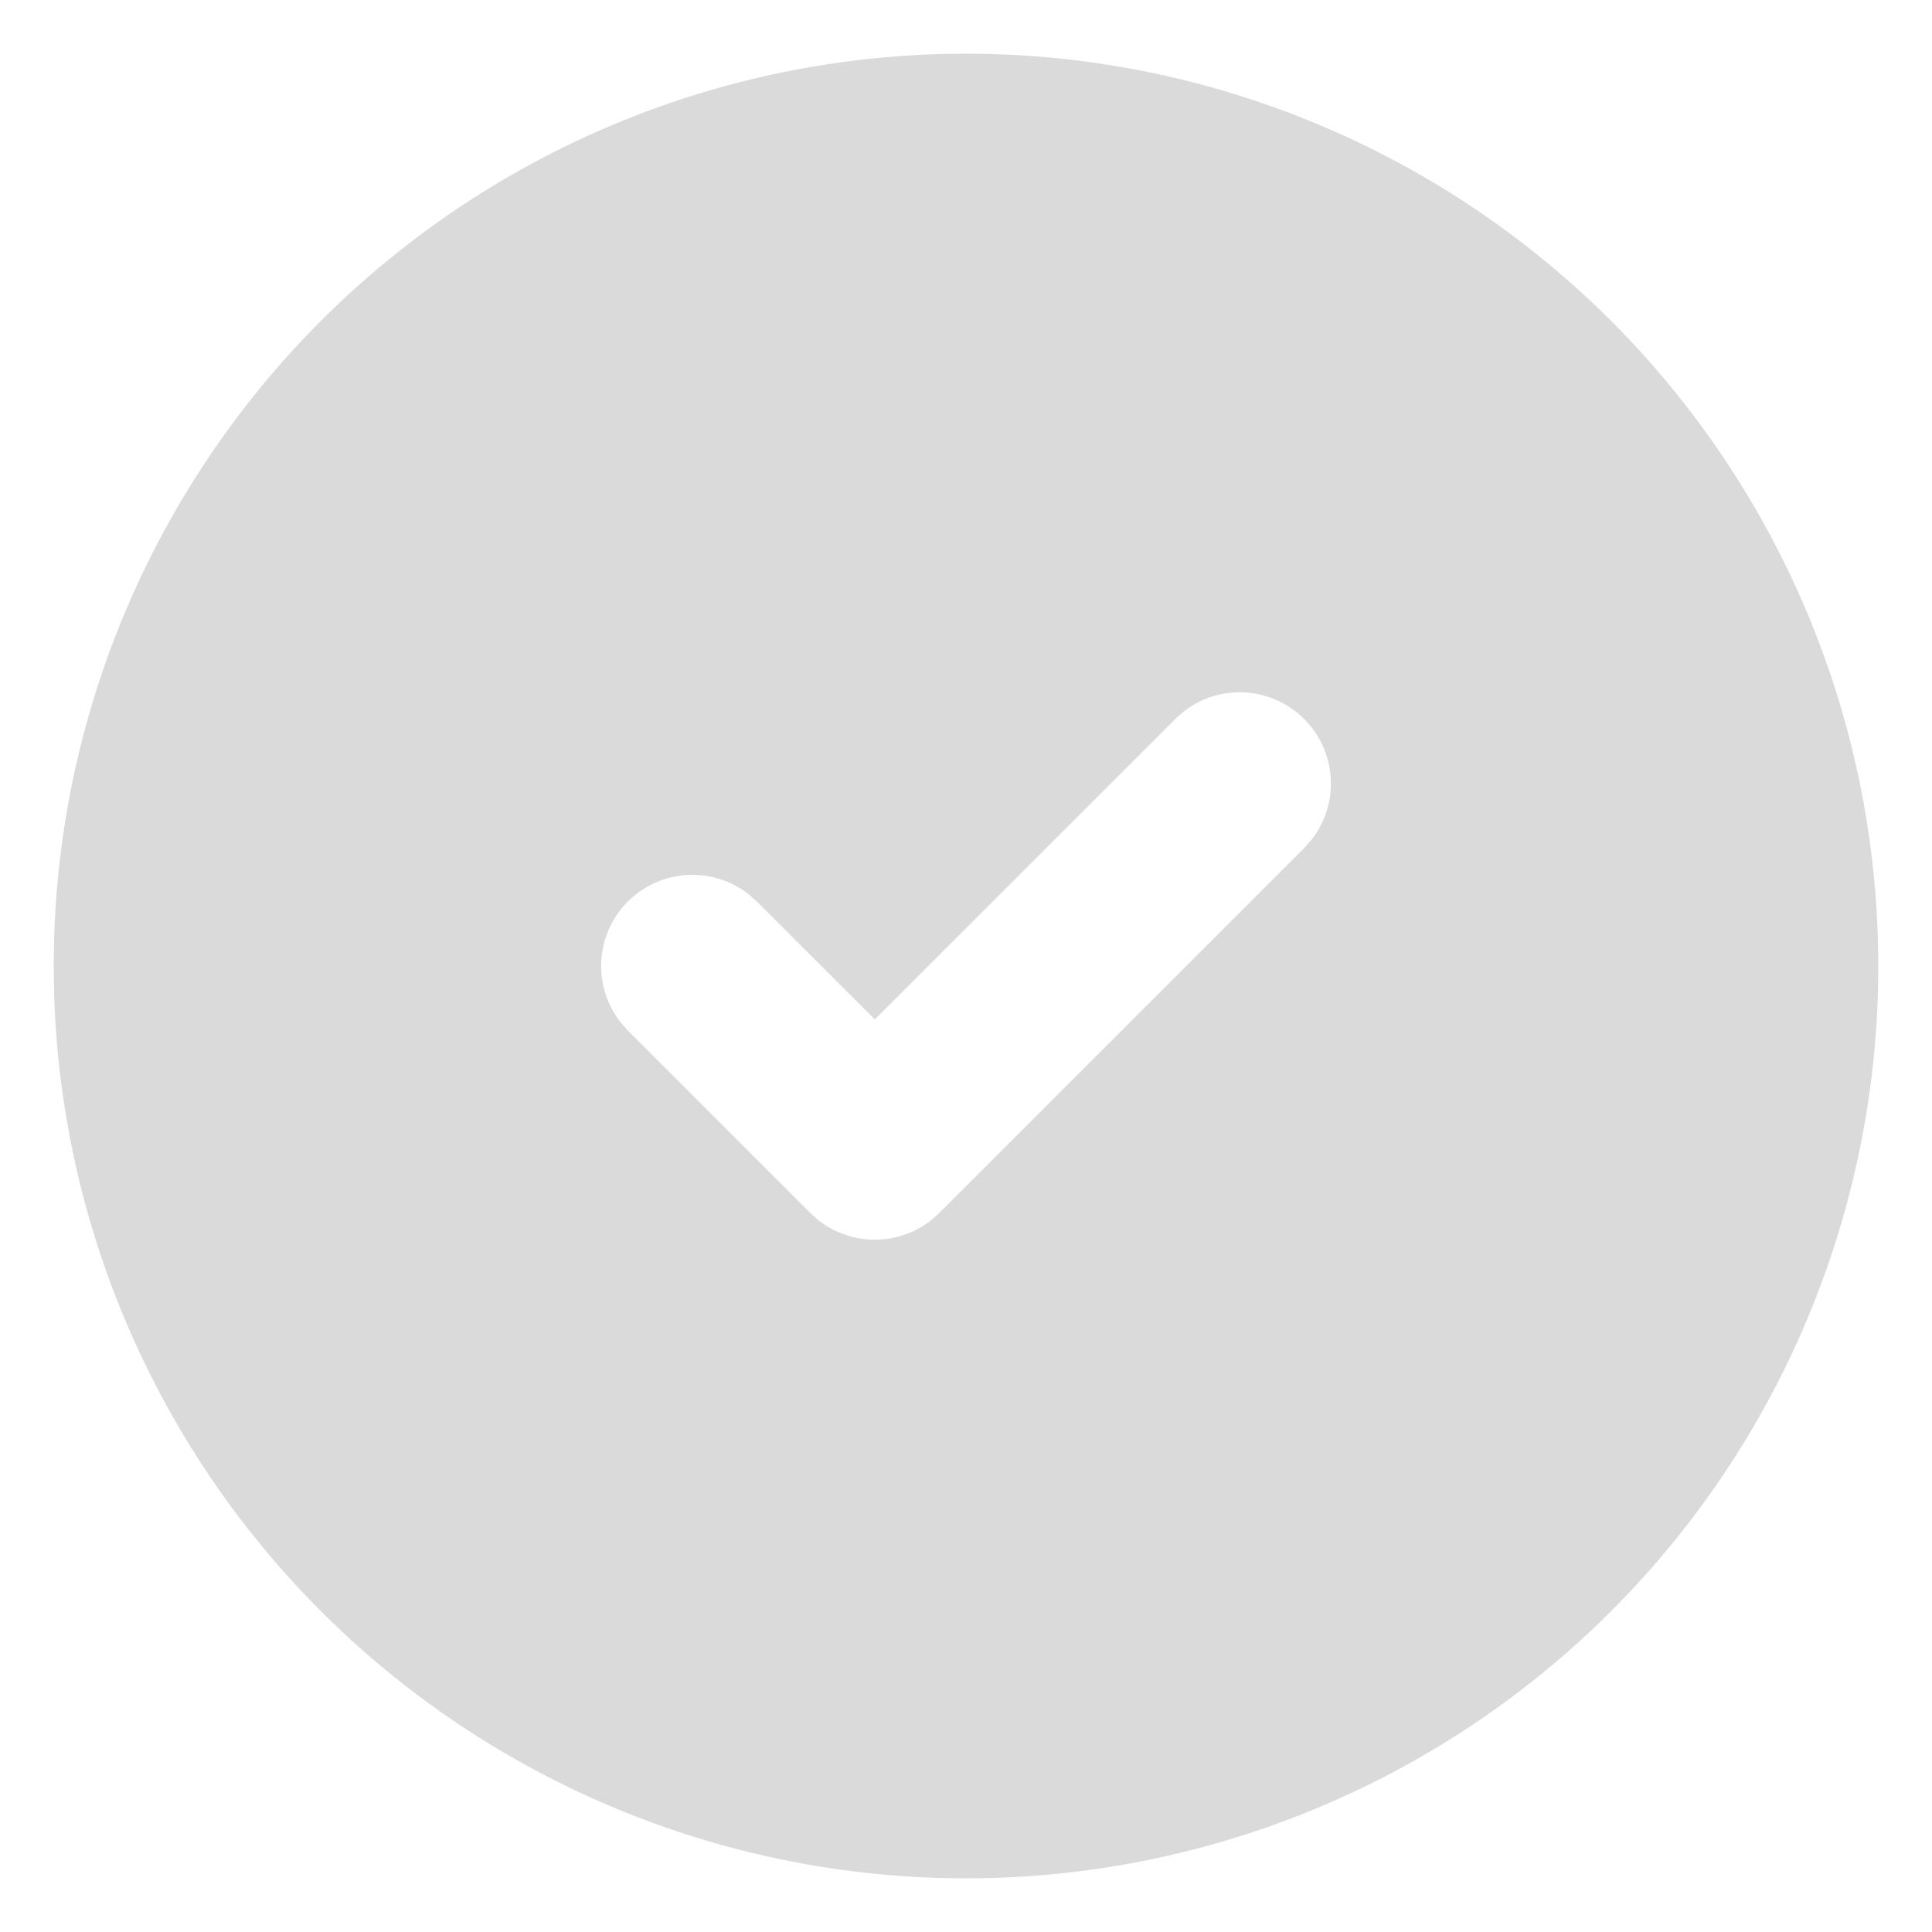 <svg width="30" height="30" viewBox="0 0 30 30" fill="none" xmlns="http://www.w3.org/2000/svg">
<path d="M22.084 2.732C24.22 3.965 25.998 5.736 27.24 7.868C28.482 9.999 29.146 12.418 29.166 14.886C29.186 17.353 28.561 19.783 27.354 21.934C26.146 24.086 24.397 25.885 22.281 27.153C20.164 28.421 17.753 29.114 15.287 29.164C12.82 29.214 10.383 28.619 8.217 27.437C6.05 26.256 4.23 24.529 2.937 22.428C1.643 20.327 0.92 17.925 0.841 15.459L0.833 15L0.841 14.541C0.92 12.094 1.632 9.71 2.907 7.621C4.182 5.531 5.977 3.808 8.116 2.618C10.256 1.429 12.667 0.814 15.115 0.834C17.563 0.854 19.964 1.508 22.084 2.732ZM20.252 11.165C20.008 10.921 19.683 10.775 19.339 10.753C18.995 10.731 18.654 10.836 18.382 11.047L18.249 11.165L13.584 15.829L11.752 13.998L11.619 13.881C11.346 13.67 11.006 13.565 10.662 13.587C10.317 13.608 9.993 13.755 9.749 13.999C9.505 14.243 9.359 14.567 9.337 14.911C9.315 15.255 9.42 15.596 9.631 15.868L9.749 16.002L12.582 18.835L12.715 18.953C12.963 19.145 13.269 19.25 13.584 19.25C13.898 19.25 14.204 19.145 14.452 18.953L14.585 18.835L20.252 13.168L20.369 13.035C20.581 12.762 20.686 12.422 20.664 12.078C20.642 11.734 20.496 11.409 20.252 11.165Z" fill="#DADADA"/>
</svg>
